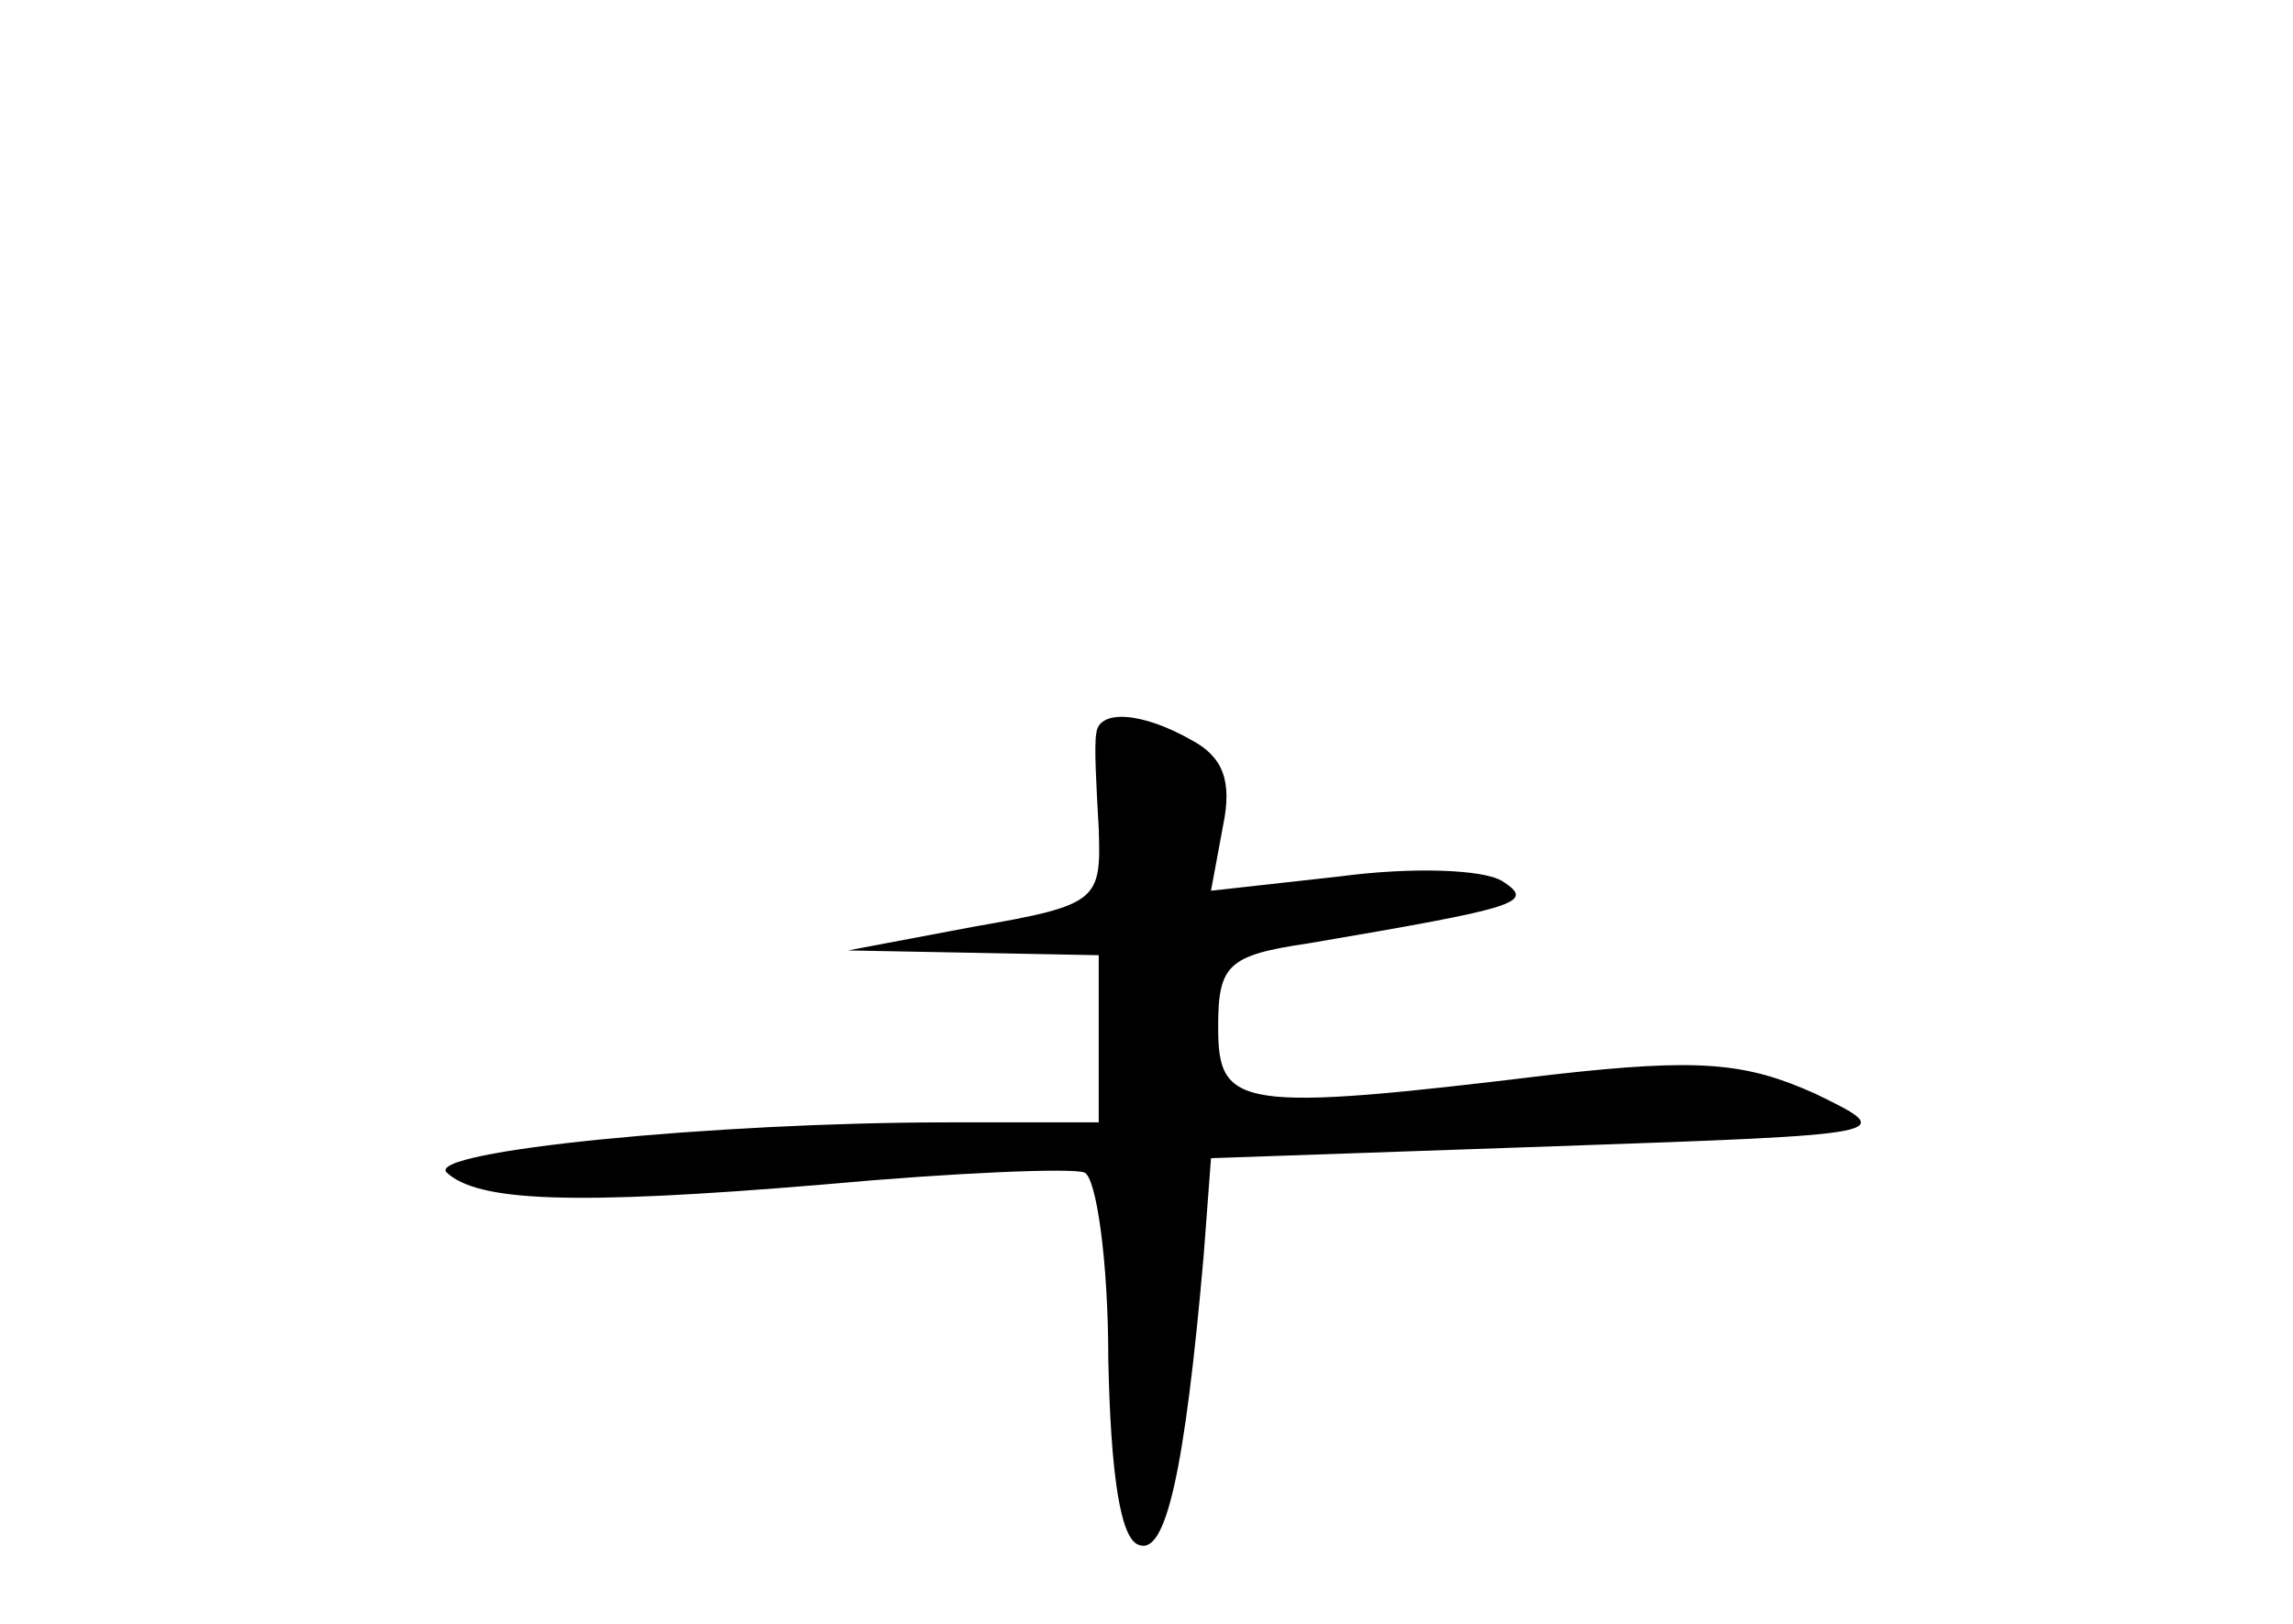 <?xml version="1.0" standalone="no"?>
<!DOCTYPE svg PUBLIC "-//W3C//DTD SVG 20010904//EN"
 "http://www.w3.org/TR/2001/REC-SVG-20010904/DTD/svg10.dtd">
<svg version="1.0" xmlns="http://www.w3.org/2000/svg"
 width="96pt" height="68pt" viewBox="0 0 96 68"
 preserveAspectRatio="xMidYMid meet">
<g transform="translate(0,68) scale(0.1,-0.1)"
fill="#000000" stroke="none">
<path d="M459 373 c-1 -5 0 -22 1 -40 1 -30 0 -32 -52 -41 l-53 -10 53 -1 52
-1 0 -35 0 -35 -63 0 c-98 0 -219 -12 -210 -21 13 -12 51 -14 158 -5 55 5 104
7 109 5 5 -2 10 -37 10 -78 1 -48 5 -76 13 -78 11 -4 19 30 27 122 l3 40 144
5 c143 5 144 5 109 22 -29 13 -48 15 -110 8 -132 -16 -140 -14 -140 20 0 26 4
30 38 35 88 15 95 17 81 26 -8 5 -38 6 -68 2 l-54 -6 5 27 c4 19 0 29 -13 36
-21 12 -39 13 -40 3z"/>
</g>
</svg>
